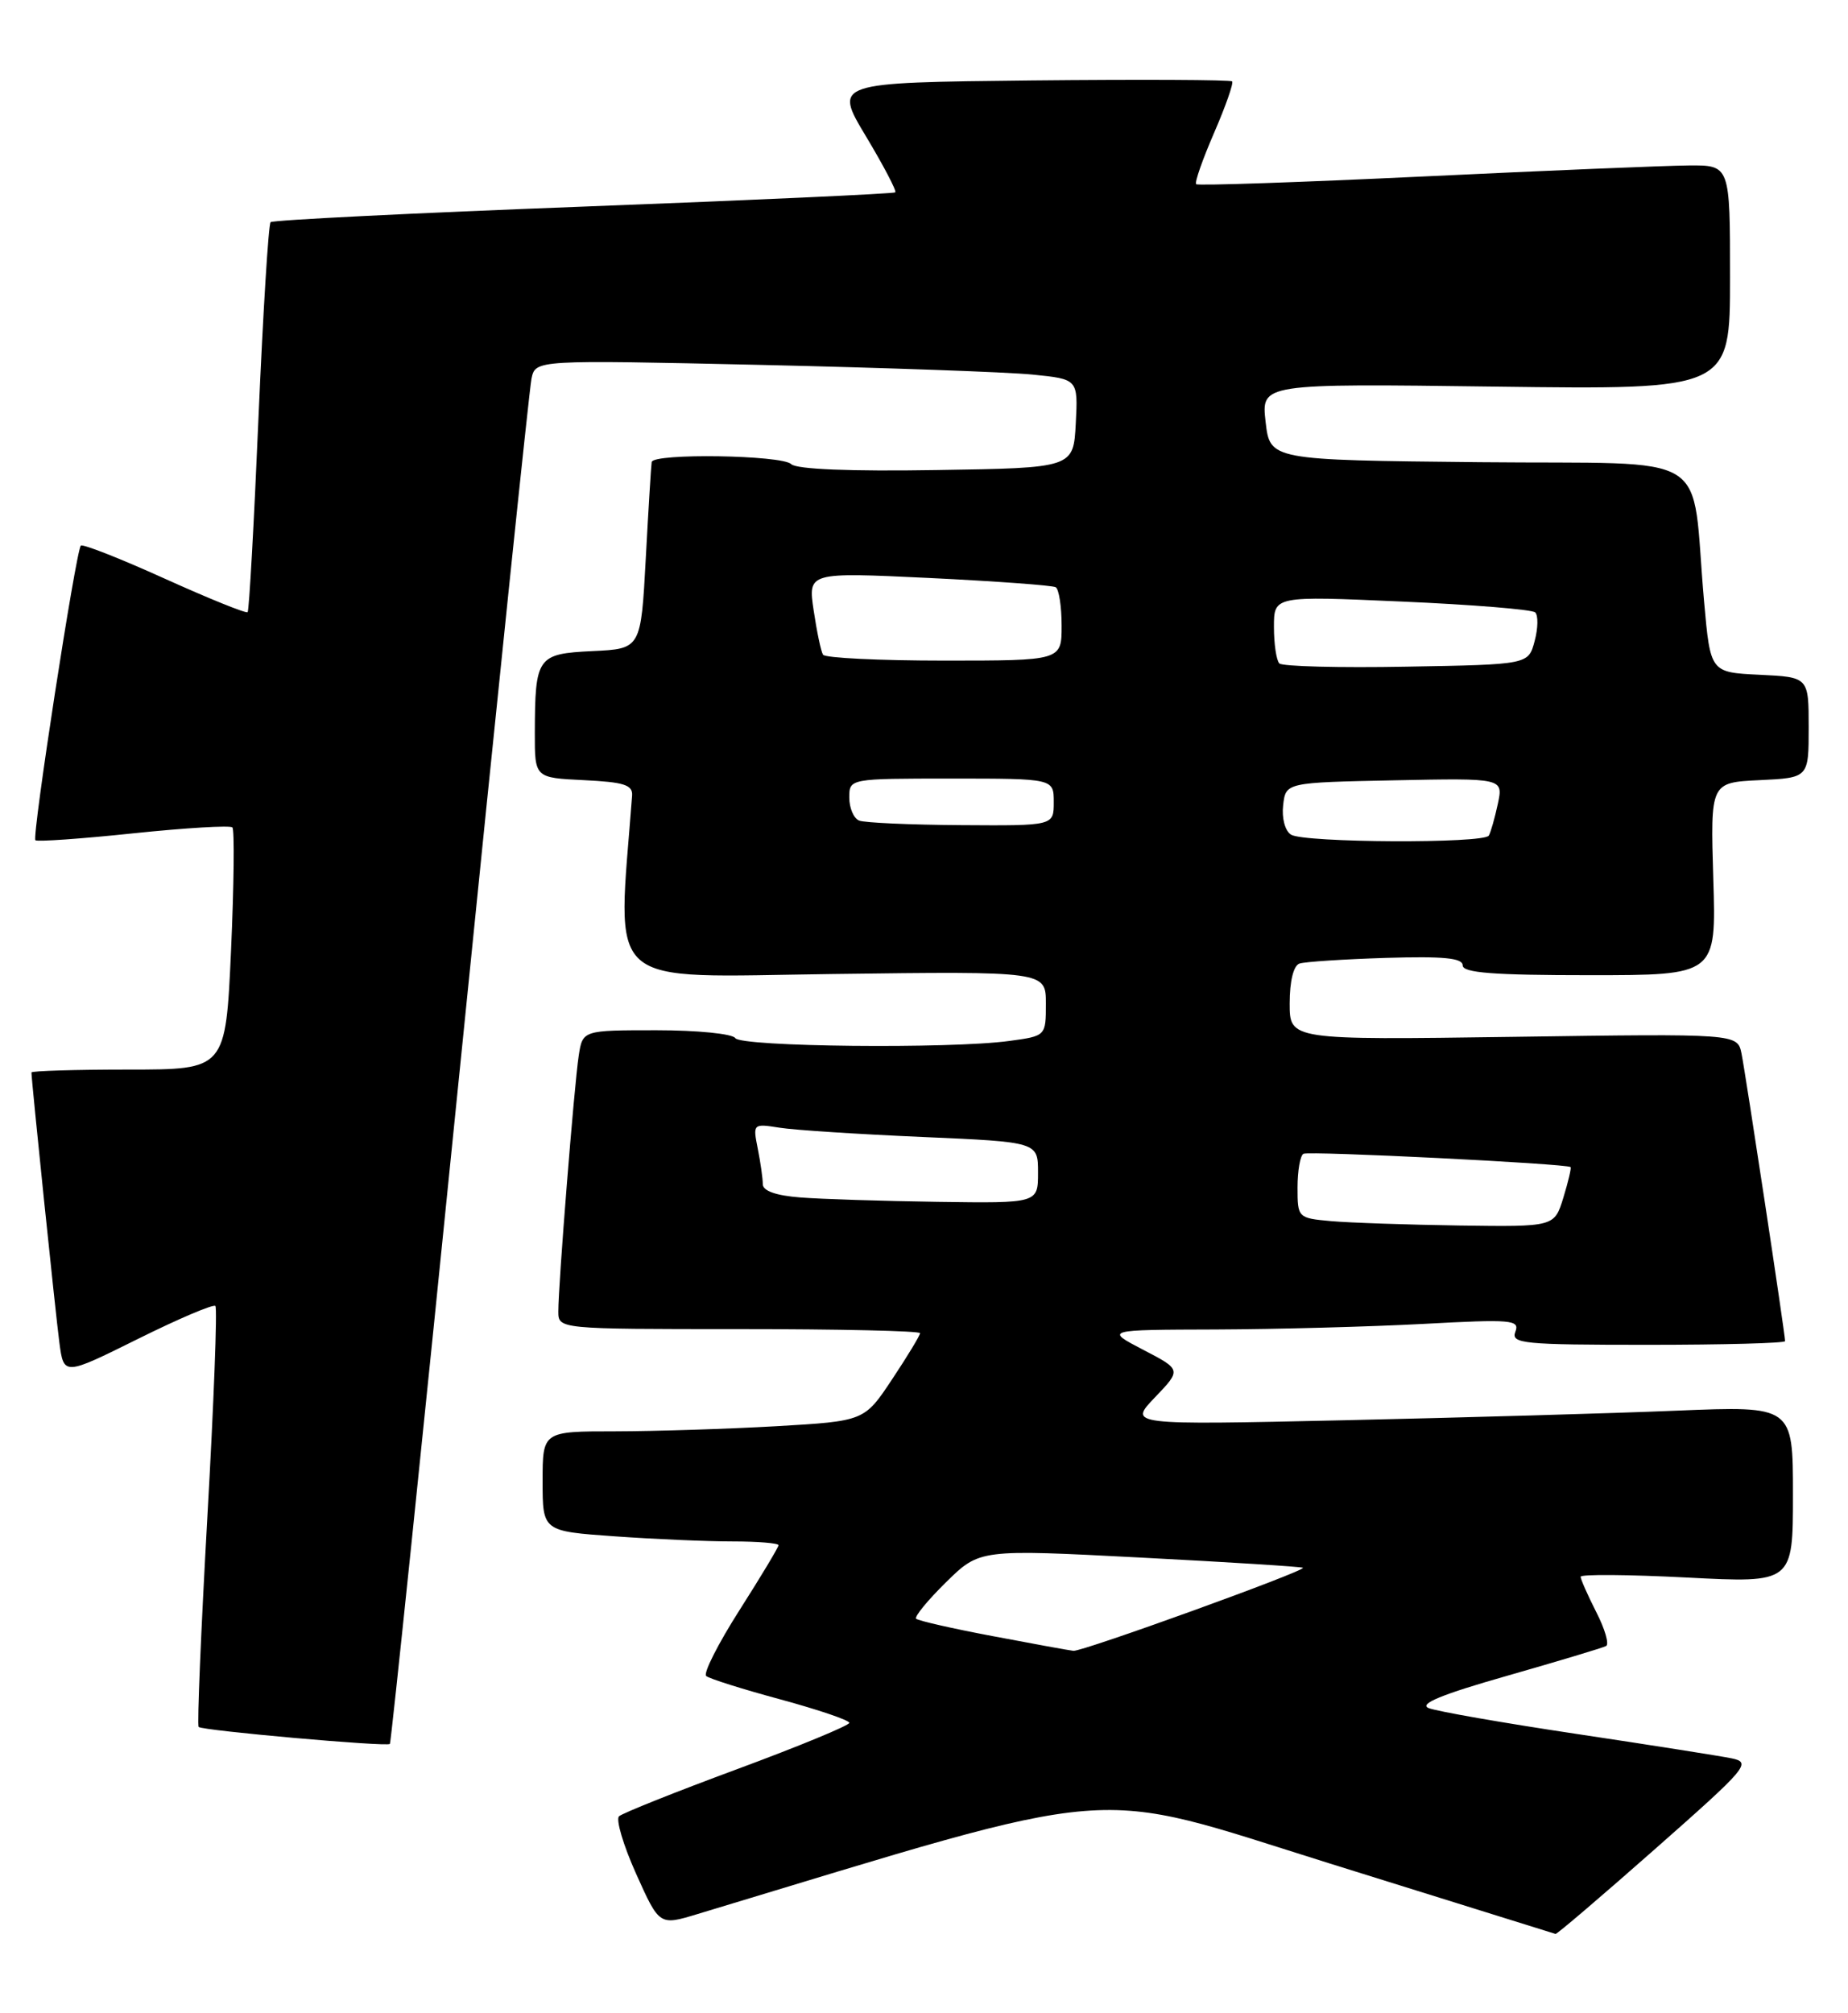 <?xml version="1.0" encoding="UTF-8" standalone="no"?>
<!DOCTYPE svg PUBLIC "-//W3C//DTD SVG 1.1//EN" "http://www.w3.org/Graphics/SVG/1.1/DTD/svg11.dtd" >
<svg xmlns="http://www.w3.org/2000/svg" xmlns:xlink="http://www.w3.org/1999/xlink" version="1.1" viewBox="0 0 235 256">
 <g >
 <path fill="currentColor"
d=" M 210.51 235.07 C 222.23 224.73 222.76 224.11 220.20 223.58 C 218.72 223.28 209.85 221.88 200.50 220.48 C 191.15 219.08 182.68 217.60 181.67 217.19 C 180.38 216.67 183.34 215.45 191.67 213.08 C 198.18 211.22 203.83 209.52 204.24 209.30 C 204.65 209.07 204.09 207.13 202.99 204.99 C 201.90 202.84 201.00 200.81 201.00 200.49 C 201.00 200.16 207.07 200.21 214.50 200.59 C 228.00 201.29 228.00 201.29 228.00 190.03 C 228.00 178.77 228.00 178.77 213.25 179.37 C 205.14 179.71 186.12 180.25 171.00 180.59 C 143.50 181.20 143.50 181.20 146.87 177.68 C 150.24 174.16 150.24 174.16 145.37 171.63 C 140.50 169.09 140.50 169.09 154.59 169.05 C 162.34 169.02 174.23 168.70 181.01 168.34 C 192.25 167.73 193.28 167.82 192.70 169.34 C 192.12 170.85 193.65 171.00 209.53 171.00 C 219.14 171.00 227.00 170.79 227.00 170.53 C 227.00 169.64 221.97 136.48 221.46 133.97 C 220.94 131.43 220.94 131.43 192.47 131.84 C 164.00 132.24 164.00 132.24 164.00 127.59 C 164.00 124.76 164.49 122.77 165.25 122.52 C 165.94 122.29 170.89 121.97 176.25 121.80 C 183.55 121.58 186.00 121.81 186.00 122.75 C 186.00 123.70 189.89 124.00 202.12 124.00 C 218.25 124.00 218.25 124.00 217.87 111.75 C 217.50 99.50 217.50 99.50 223.75 99.20 C 230.00 98.90 230.00 98.90 230.00 92.50 C 230.00 86.10 230.00 86.10 223.75 85.80 C 217.50 85.50 217.50 85.50 216.70 76.50 C 214.95 56.86 218.51 59.07 188.19 58.77 C 161.50 58.50 161.50 58.50 160.94 53.64 C 160.38 48.77 160.38 48.77 190.19 49.16 C 220.00 49.55 220.00 49.55 220.00 35.27 C 220.00 21.00 220.00 21.00 214.75 21.04 C 211.86 21.06 196.68 21.69 181.00 22.44 C 165.32 23.18 152.32 23.63 152.11 23.42 C 151.89 23.22 152.92 20.28 154.39 16.89 C 155.86 13.50 156.89 10.56 156.68 10.35 C 156.47 10.14 144.99 10.09 131.16 10.23 C 106.02 10.50 106.02 10.50 110.11 17.32 C 112.36 21.07 114.04 24.28 113.85 24.46 C 113.66 24.63 95.82 25.45 74.20 26.27 C 52.59 27.09 34.68 27.98 34.41 28.25 C 34.14 28.53 33.45 39.72 32.87 53.12 C 32.30 66.53 31.68 77.65 31.49 77.84 C 31.30 78.03 26.55 76.11 20.93 73.57 C 15.32 71.03 10.52 69.14 10.28 69.38 C 9.65 70.02 4.04 106.37 4.50 106.84 C 4.72 107.05 10.32 106.66 16.96 105.96 C 23.60 105.27 29.26 104.93 29.55 105.21 C 29.83 105.49 29.75 112.54 29.38 120.86 C 28.69 136.00 28.69 136.00 16.35 136.00 C 9.56 136.00 4.00 136.17 4.00 136.37 C 4.00 137.42 7.07 167.10 7.55 170.72 C 8.11 174.93 8.11 174.93 17.52 170.26 C 22.69 167.69 27.13 165.80 27.39 166.06 C 27.65 166.32 27.19 178.39 26.37 192.88 C 25.56 207.36 25.05 219.39 25.26 219.59 C 25.72 220.05 49.19 222.14 49.58 221.75 C 49.73 221.60 53.73 183.01 58.47 135.99 C 63.21 88.97 67.31 49.43 67.59 48.13 C 68.10 45.76 68.10 45.76 96.80 46.40 C 112.58 46.76 128.11 47.31 131.30 47.63 C 137.09 48.21 137.09 48.21 136.80 53.85 C 136.50 59.50 136.50 59.50 119.07 59.77 C 108.14 59.95 101.27 59.67 100.62 59.02 C 99.46 57.86 83.07 57.60 82.87 58.75 C 82.80 59.16 82.46 64.67 82.12 71.00 C 81.50 82.50 81.50 82.50 75.35 82.79 C 68.30 83.13 68.04 83.51 68.01 93.20 C 68.00 98.90 68.00 98.90 74.25 99.20 C 79.36 99.45 80.48 99.80 80.38 101.17 C 78.50 126.15 76.33 124.23 105.90 123.85 C 133.00 123.50 133.00 123.50 133.00 127.61 C 133.00 131.73 133.00 131.73 128.36 132.36 C 120.86 133.39 94.19 133.11 93.50 132.00 C 93.16 131.45 88.67 131.00 83.49 131.00 C 74.09 131.00 74.09 131.00 73.59 134.25 C 73.02 137.99 70.99 163.38 71.00 166.75 C 71.00 169.00 71.00 169.00 94.00 169.00 C 106.65 169.00 117.00 169.23 117.00 169.52 C 117.00 169.80 115.41 172.43 113.46 175.36 C 109.92 180.70 109.92 180.70 98.71 181.35 C 92.54 181.70 83.34 181.99 78.25 182.00 C 69.00 182.00 69.00 182.00 69.00 188.35 C 69.00 194.70 69.00 194.70 78.15 195.35 C 83.19 195.71 89.94 196.00 93.15 196.00 C 96.37 196.00 99.00 196.22 99.00 196.48 C 99.00 196.74 96.77 200.45 94.05 204.72 C 91.32 209.00 89.41 212.77 89.80 213.11 C 90.18 213.45 94.44 214.79 99.25 216.09 C 104.06 217.40 108.00 218.73 108.00 219.07 C 108.00 219.40 101.59 222.05 93.75 224.95 C 85.91 227.85 79.15 230.55 78.72 230.95 C 78.29 231.34 79.26 234.63 80.89 238.26 C 83.85 244.85 83.85 244.85 88.67 243.39 C 143.73 226.76 137.99 227.22 169.00 236.92 C 184.68 241.81 197.64 245.86 197.81 245.91 C 197.98 245.96 203.70 241.08 210.51 235.07 Z  M 126.23 208.04 C 121.13 207.08 116.75 206.08 116.50 205.83 C 116.25 205.58 117.96 203.49 120.31 201.18 C 124.58 196.99 124.58 196.99 145.01 198.05 C 156.25 198.63 165.55 199.22 165.69 199.35 C 166.07 199.74 137.62 210.03 136.50 209.91 C 135.95 209.85 131.33 209.01 126.23 208.04 Z  M 169.25 155.27 C 165.05 154.89 165.00 154.84 165.00 151.00 C 165.00 148.87 165.34 146.93 165.75 146.71 C 166.45 146.33 199.24 147.96 199.72 148.40 C 199.84 148.51 199.42 150.27 198.80 152.30 C 197.66 156.00 197.66 156.00 185.58 155.83 C 178.94 155.73 171.59 155.48 169.25 155.27 Z  M 101.75 152.26 C 98.67 152.02 97.00 151.43 97.00 150.57 C 97.00 149.84 96.71 147.81 96.36 146.05 C 95.73 142.89 95.76 142.86 99.11 143.39 C 100.97 143.69 109.14 144.22 117.25 144.57 C 132.00 145.21 132.00 145.21 132.00 149.10 C 132.00 153.00 132.00 153.00 119.25 152.82 C 112.24 152.72 104.36 152.47 101.75 152.26 Z  M 164.17 106.13 C 163.41 105.65 162.98 104.03 163.17 102.39 C 163.50 99.50 163.50 99.50 177.34 99.22 C 191.17 98.94 191.17 98.94 190.47 102.22 C 190.08 104.02 189.57 105.84 189.32 106.25 C 188.72 107.28 165.82 107.17 164.17 106.13 Z  M 109.25 104.34 C 108.56 104.06 108.00 102.75 108.00 101.42 C 108.00 99.00 108.00 99.00 121.00 99.00 C 134.00 99.00 134.00 99.00 134.00 102.00 C 134.00 105.00 134.00 105.00 122.25 104.92 C 115.79 104.88 109.94 104.62 109.25 104.34 Z  M 162.69 84.36 C 162.31 83.98 162.00 81.89 162.00 79.72 C 162.00 75.77 162.00 75.77 178.25 76.49 C 187.19 76.88 194.83 77.50 195.22 77.87 C 195.62 78.24 195.59 79.89 195.15 81.52 C 194.36 84.50 194.36 84.50 178.87 84.77 C 170.35 84.93 163.07 84.74 162.69 84.36 Z  M 104.66 83.25 C 104.40 82.84 103.87 80.31 103.47 77.63 C 102.74 72.76 102.74 72.76 118.12 73.49 C 126.58 73.90 133.84 74.43 134.25 74.67 C 134.66 74.92 135.00 77.12 135.00 79.56 C 135.00 84.00 135.00 84.00 120.06 84.00 C 111.84 84.00 104.91 83.66 104.66 83.25 Z "/>
</g>
</svg>